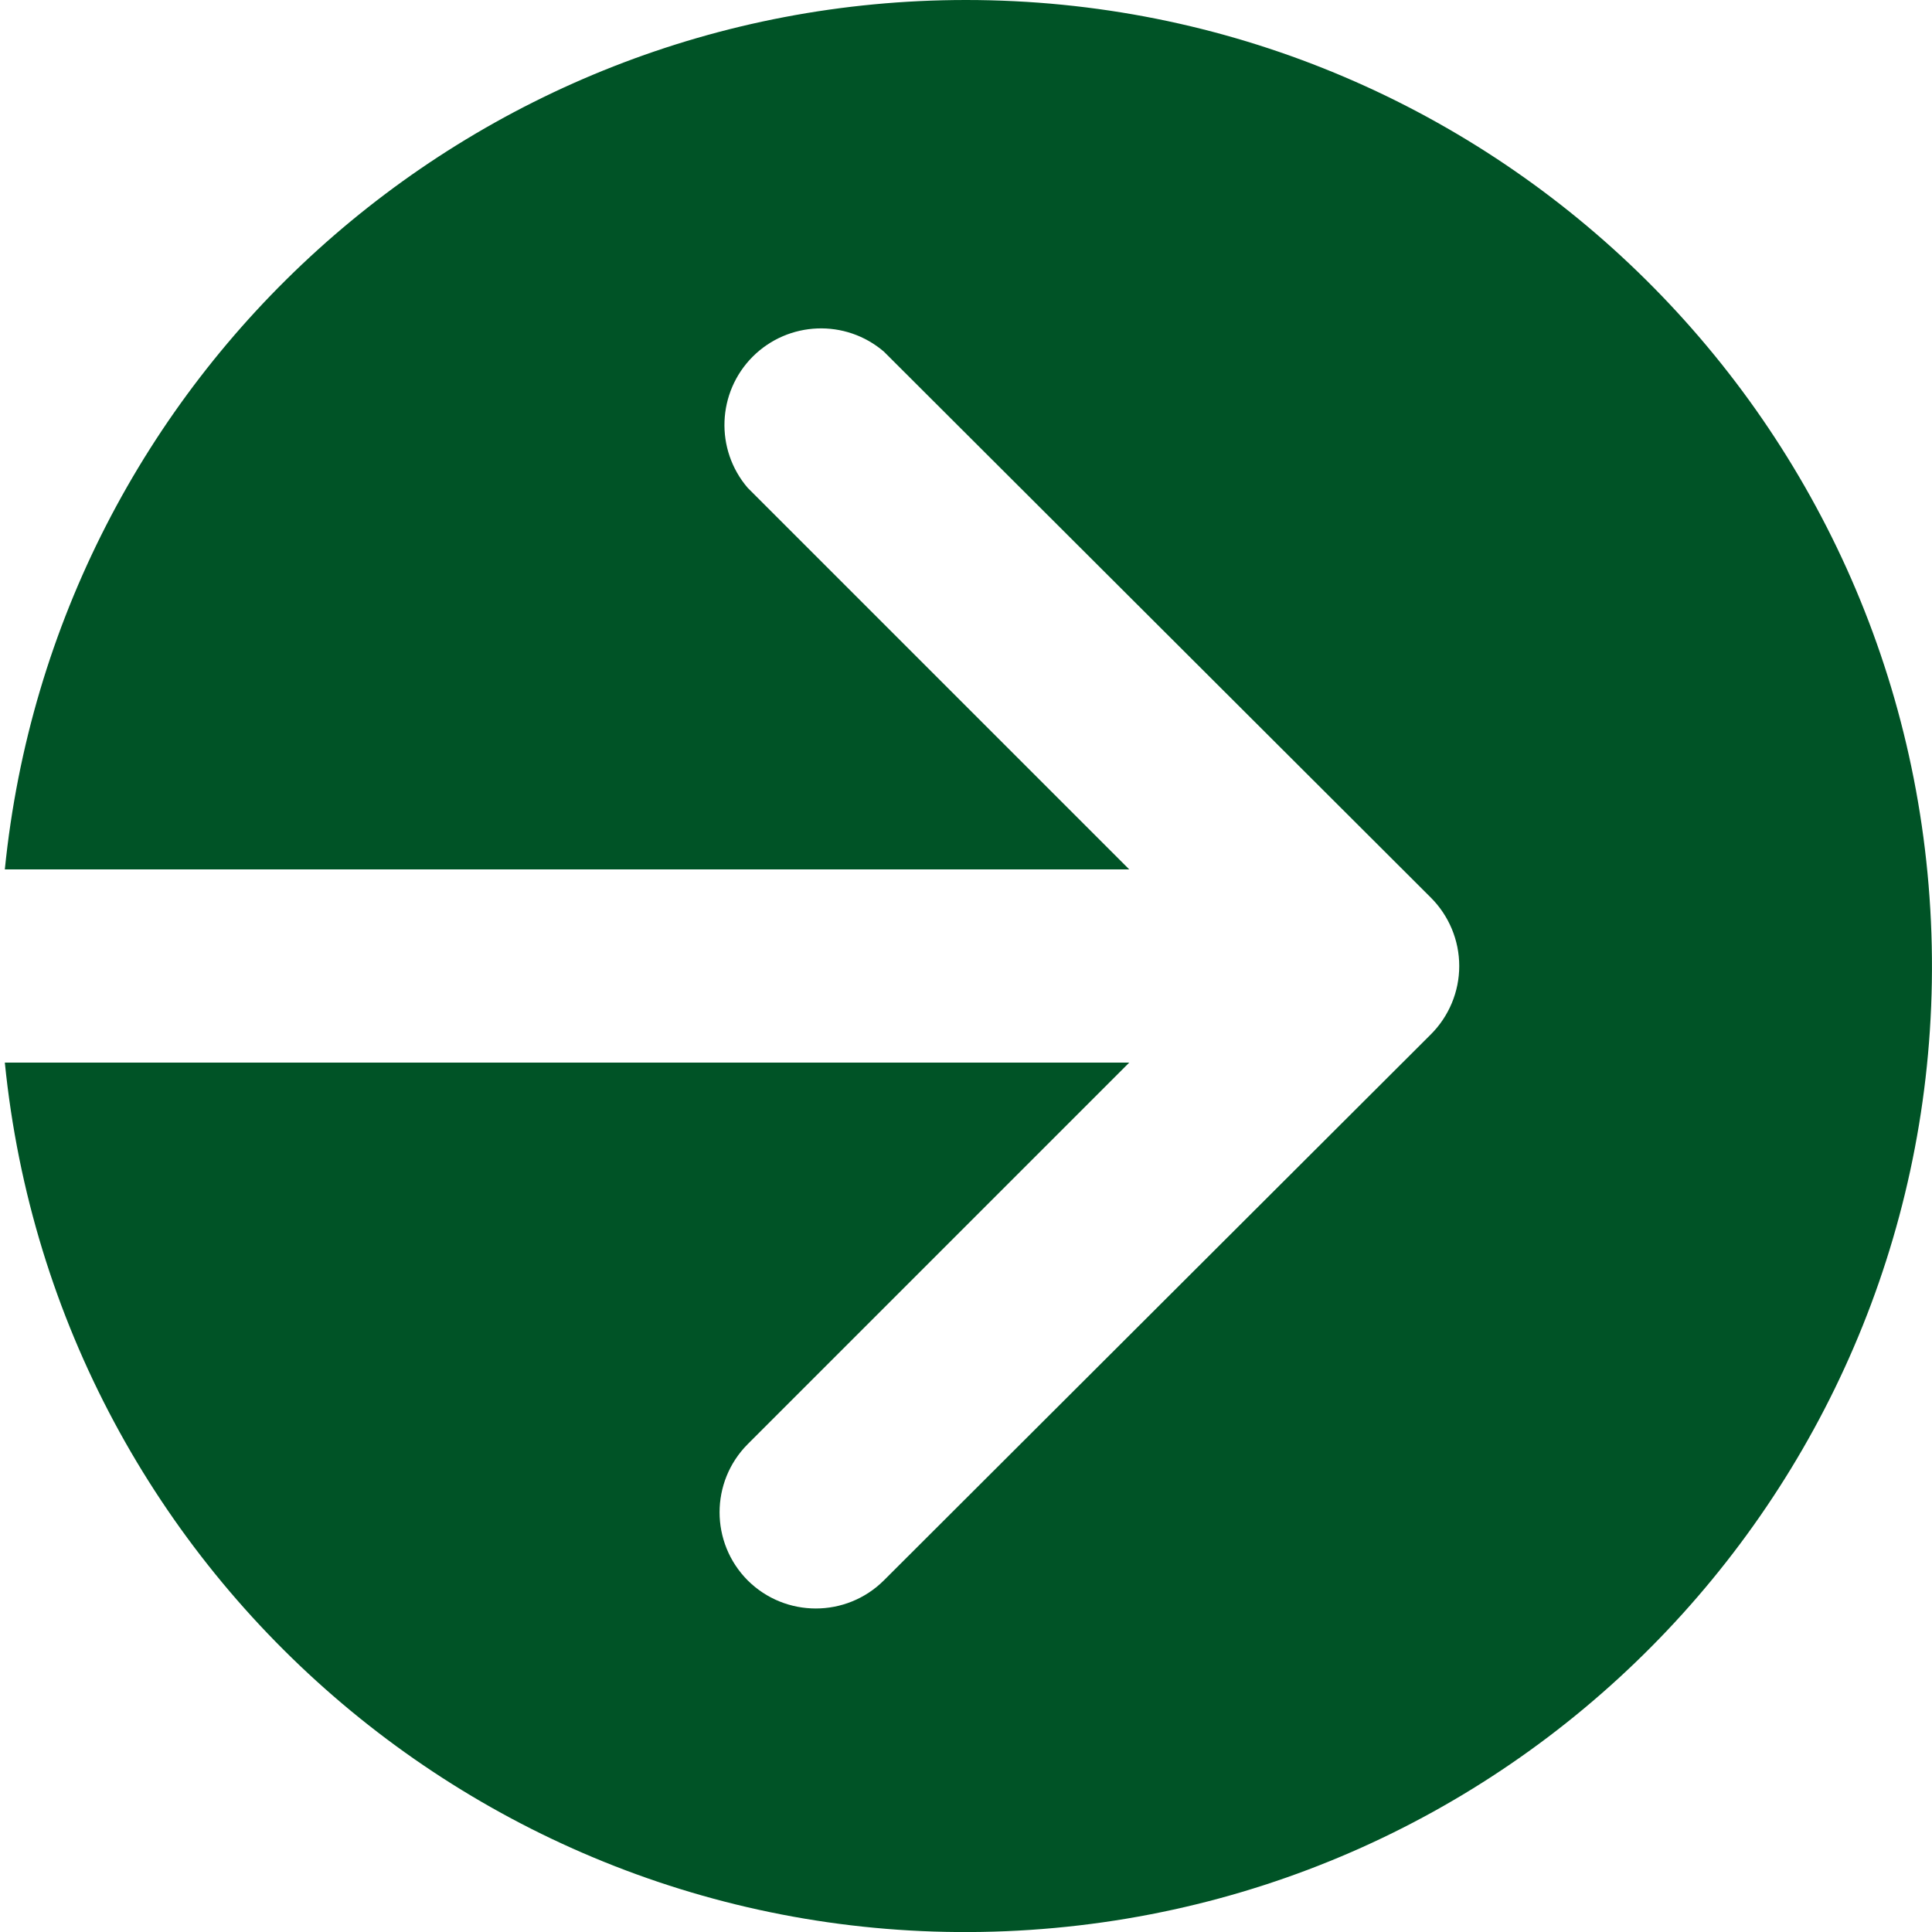 <?xml version="1.0" encoding="UTF-8"?>
<svg width="20px" height="20px" viewBox="0 0 20 20" version="1.1" xmlns="http://www.w3.org/2000/svg" xmlns:xlink="http://www.w3.org/1999/xlink">
    <!-- Generator: Sketch 50.2 (55047) - http://www.bohemiancoding.com/sketch -->
    <title>Icon-arrow1-right-ALT-circle_v2</title>
    <desc>Created with Sketch.</desc>
    <defs></defs>
    <g id="Page-1" stroke="none" stroke-width="1" fill="none" fill-rule="evenodd">
        <g id="Icon-arrow1-right-ALT-circle_v2" transform="translate(-2, -2)">
            <polygon id="Shape" points="0 0 24 0 24 24 0 24"></polygon>
            <path d="M12,2 C6.864,2 2.564,5.89 2.05,11 L13.69,11 L9.74,7.05 C9.4,6.653 9.423,6.062 9.792,5.692 C10.162,5.323 10.753,5.3 11.15,5.64 L16.81,11.29 C16.999,11.478 17.106,11.733 17.106,12 C17.106,12.267 16.999,12.522 16.81,12.71 L11.15,18.36 C10.76,18.748 10.13,18.748 9.74,18.36 C9.352,17.97 9.352,17.34 9.74,16.95 L13.69,13 L2.05,13 C2.589,18.366 7.286,22.338 12.667,21.978 C18.048,21.618 22.174,17.056 21.994,11.666 C21.814,6.276 17.393,2 12,2 Z" id="Shape" fill="#005326" fill-rule="nonzero"></path>
        </g>
    </g>
</svg>